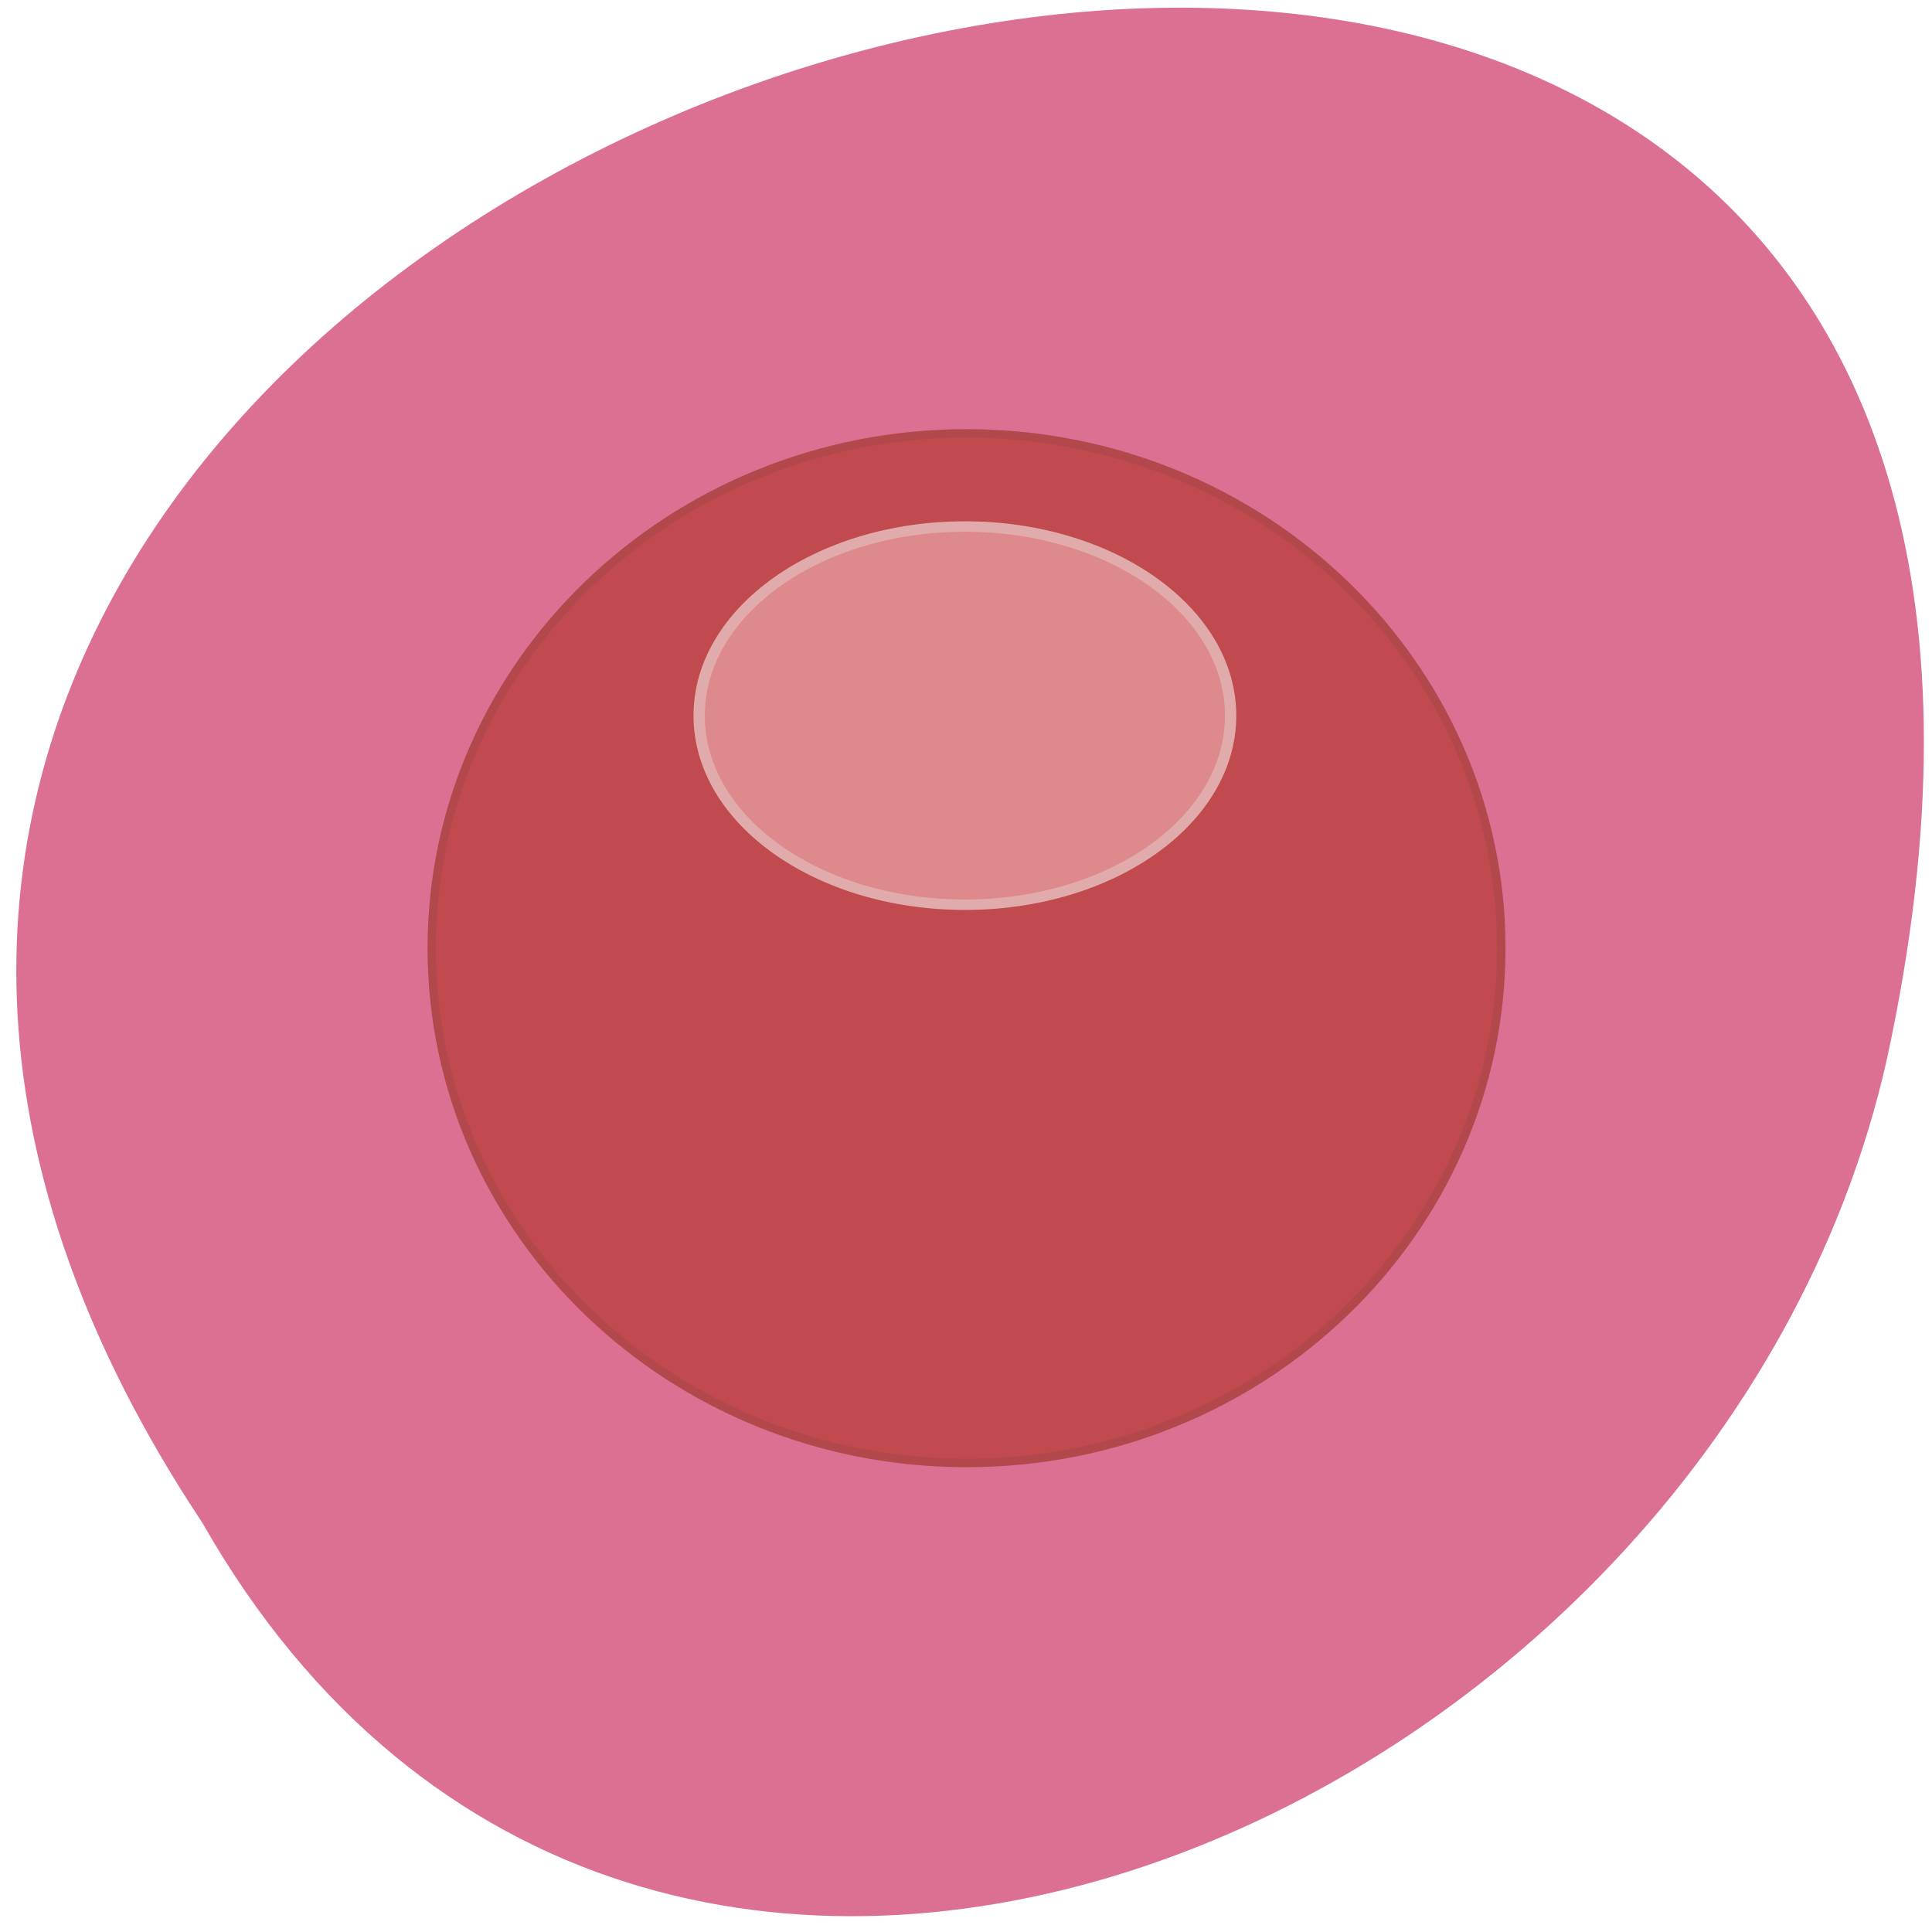 
<svg xmlns="http://www.w3.org/2000/svg" xmlns:xlink="http://www.w3.org/1999/xlink" width="32px" height="32px" viewBox="0 0 32 32" version="1.1">
<g id="surface1">
<path style=" stroke:none;fill-rule:nonzero;fill:rgb(100%,27.059%,0%);fill-opacity:1;" d="M 21.133 20.711 C 21.133 19.184 19.902 17.945 18.391 17.945 C 16.875 17.945 15.648 19.184 15.648 20.711 C 15.648 22.238 16.875 23.477 18.391 23.477 C 19.906 23.477 21.133 22.238 21.133 20.711 Z M 21.133 20.711 "/>
<path style=" stroke:none;fill-rule:nonzero;fill:rgb(100%,27.059%,0%);fill-opacity:1;" d="M 21.457 10.996 C 21.457 9.469 20.23 8.23 18.715 8.23 C 17.203 8.23 15.973 9.469 15.973 10.996 C 15.973 12.523 17.203 13.762 18.715 13.762 C 20.23 13.762 21.457 12.523 21.457 10.996 Z M 21.457 10.996 "/>
<path style=" stroke:none;fill-rule:nonzero;fill:rgb(100%,27.059%,0%);fill-opacity:1;" d="M 10.941 16.312 C 10.941 14.781 9.715 13.547 8.199 13.547 C 6.684 13.547 5.457 14.785 5.457 16.312 C 5.457 17.84 6.684 19.078 8.199 19.078 C 9.715 19.078 10.941 17.84 10.941 16.312 Z M 10.941 16.312 "/>
<path style=" stroke:none;fill-rule:nonzero;fill:rgb(85.882%,43.922%,57.647%);fill-opacity:1;" d="M 3.352 25.223 C -12.438 1.457 37.918 -13.18 31.254 17.539 C 28.41 30.238 10.594 37.941 3.352 25.223 Z M 3.352 25.223 "/>
<path style="fill-rule:evenodd;fill:rgb(75.294%,29.02%,30.196%);fill-opacity:1;stroke-width:1;stroke-linecap:butt;stroke-linejoin:miter;stroke:rgb(70.196%,28.235%,29.804%);stroke-opacity:1;stroke-miterlimit:4;" d="M 234.638 131.795 C 234.638 165.208 206.104 192.264 170.913 192.264 C 135.722 192.264 107.187 165.208 107.187 131.795 C 107.187 98.409 135.722 71.325 170.913 71.325 C 206.104 71.325 234.638 98.409 234.638 131.795 Z M 234.638 131.795 " transform="matrix(0.139,0,0,0.141,-7.748,-2.878)"/>
<path style="fill-rule:evenodd;fill:rgb(87.059%,53.725%,54.51%);fill-opacity:1;stroke-width:1;stroke-linecap:butt;stroke-linejoin:miter;stroke:rgb(88.235%,67.059%,67.059%);stroke-opacity:1;stroke-miterlimit:4;" d="M 162.936 103.913 C 162.936 113.933 152.403 122.017 139.409 122.017 C 126.394 122.017 115.862 113.933 115.862 103.913 C 115.862 93.915 126.394 85.809 139.409 85.809 C 152.403 85.809 162.936 93.915 162.936 103.913 Z M 162.936 103.913 " transform="matrix(0.187,0,0,0.173,-10.086,-6.124)"/>
</g>
</svg>
